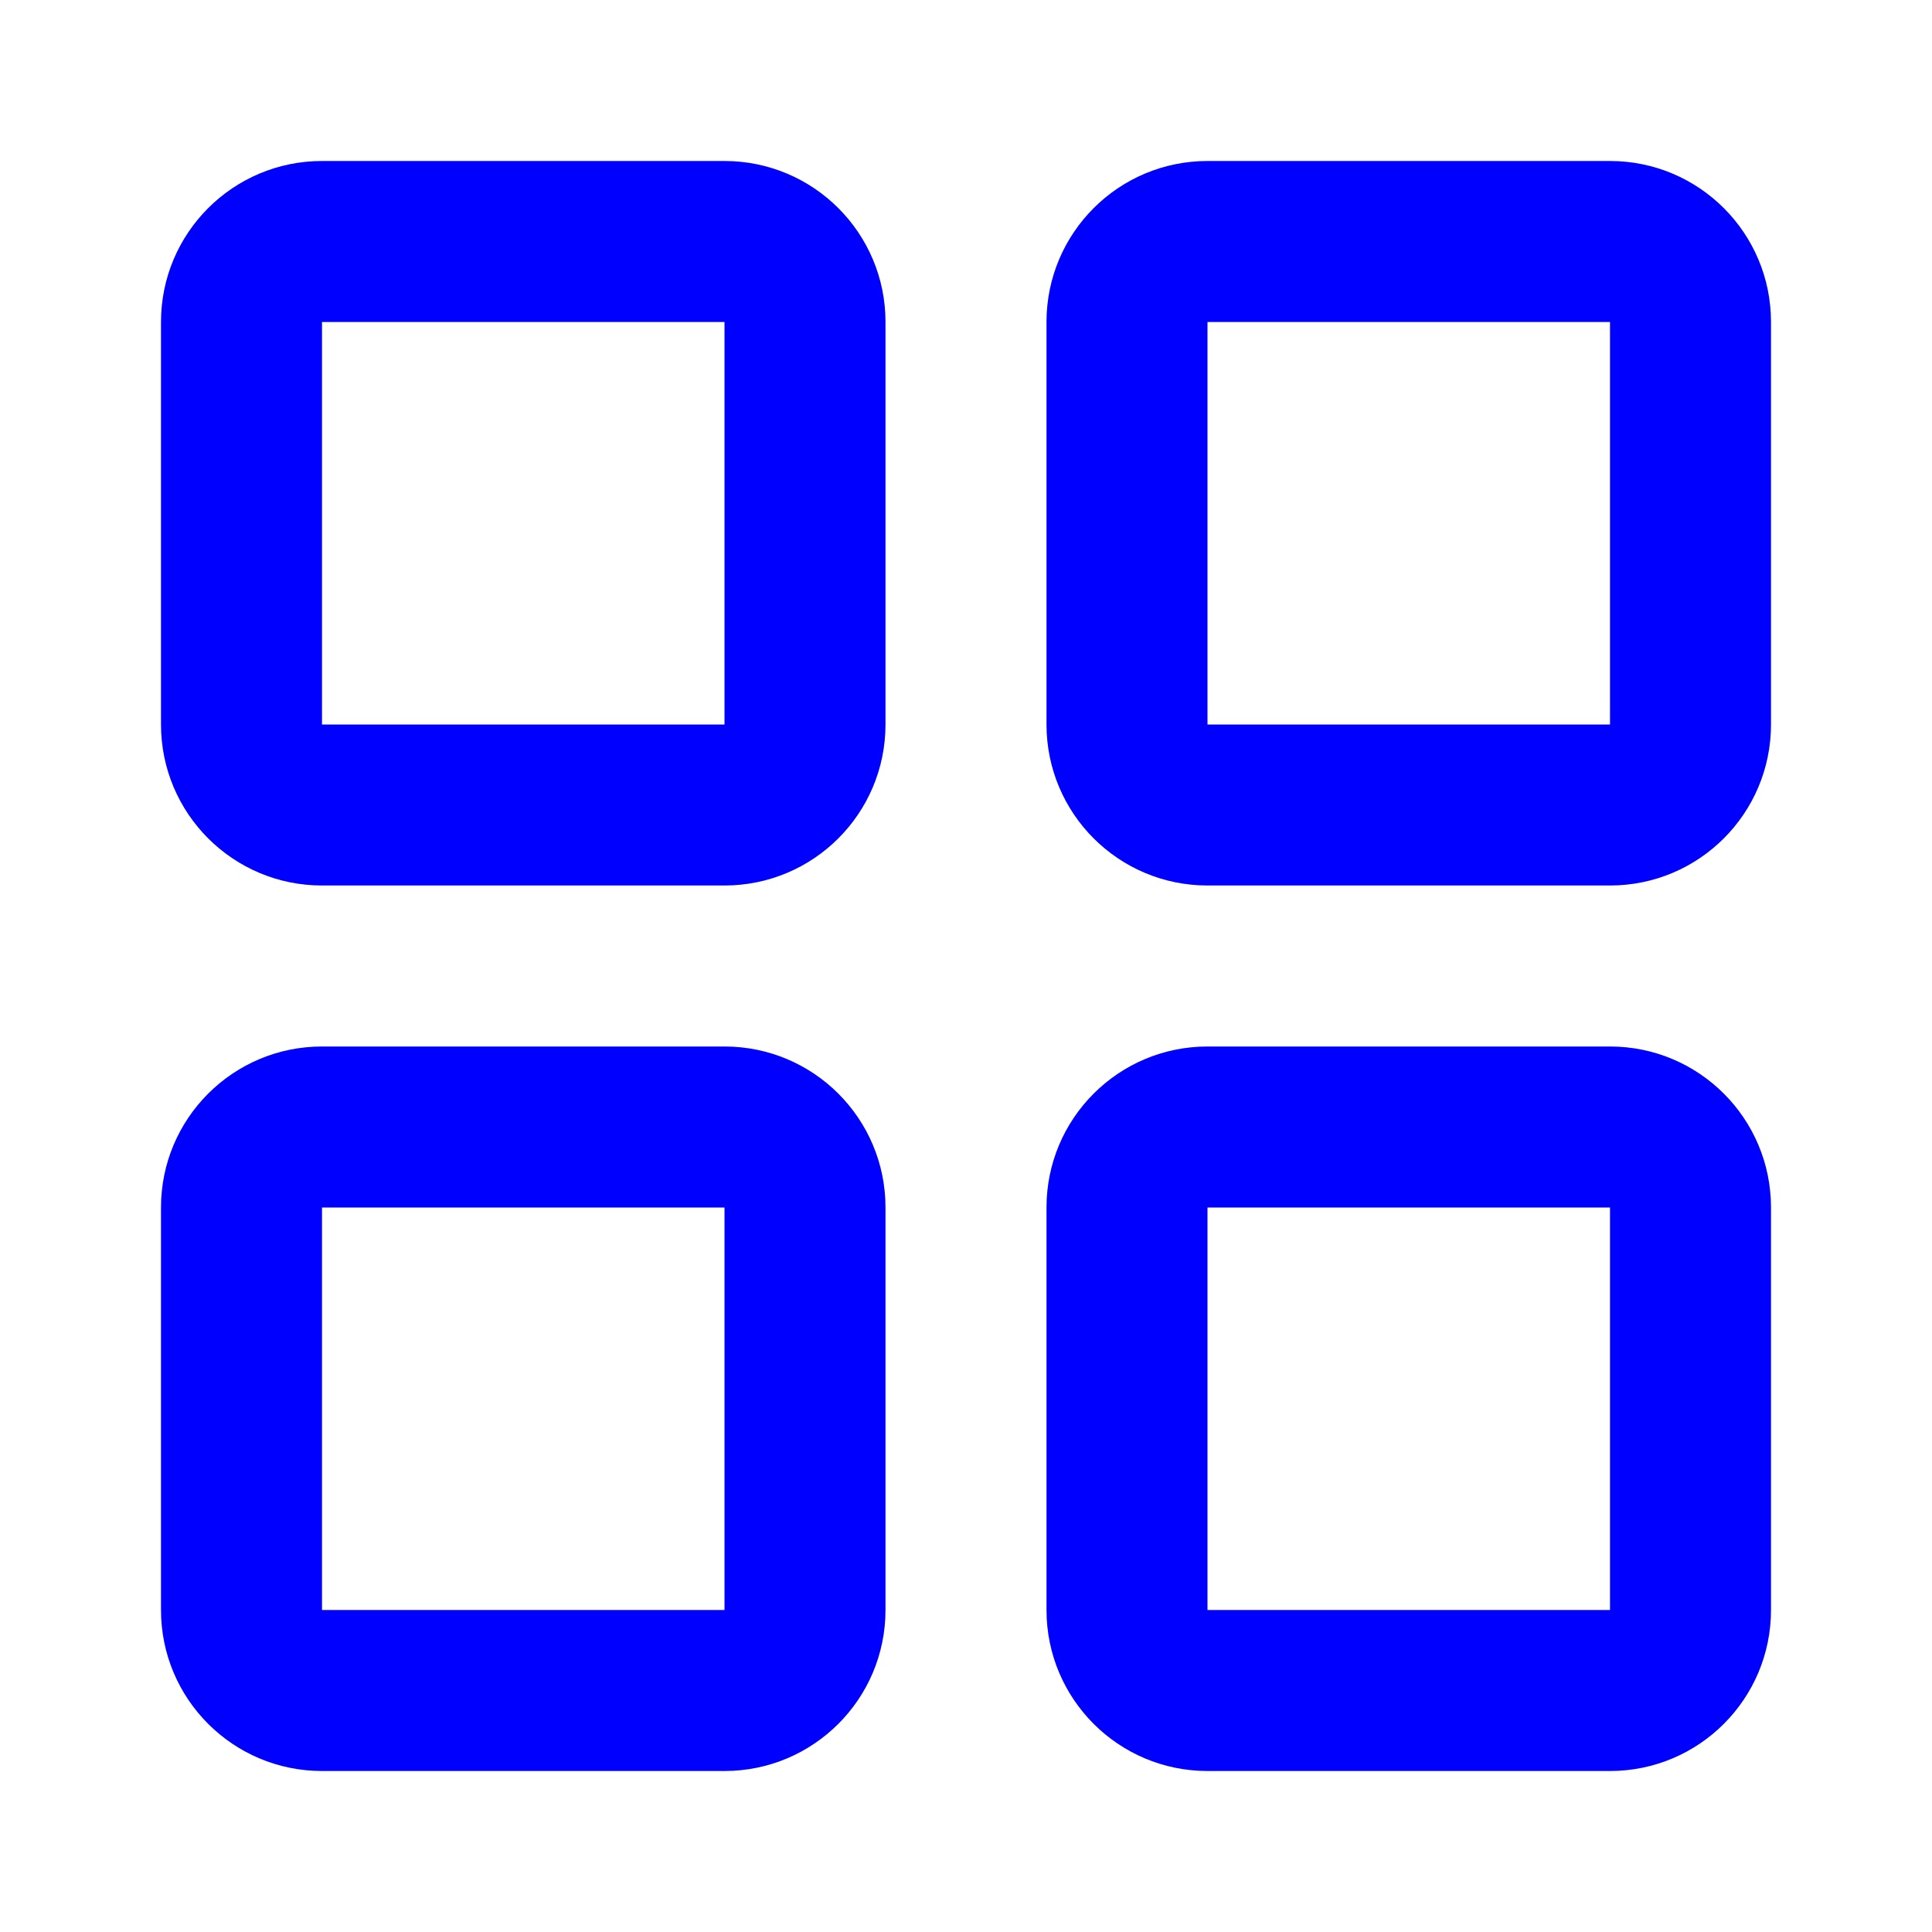 <svg width="24" height="24" viewBox="0 0 24 24" fill="none" xmlns="http://www.w3.org/2000/svg">
<path fill-rule="evenodd" clip-rule="evenodd" d="M11 20V15C11 13.895 10.105 13 9 13H4C2.895 13 2 13.895 2 15V20C2 21.105 2.895 22 4 22H9C10.105 22 11 21.105 11 20ZM4 4V9H9V4H4ZM4 15V20H9V15H4ZM20 4H15V9H20V4ZM15 15V20H20V15H15ZM2 4C2 2.895 2.895 2 4 2H9C10.105 2 11 2.895 11 4V9C11 10.105 10.105 11 9 11H4C2.895 11 2 10.105 2 9V4ZM13 4C13 2.895 13.895 2 15 2H20C21.105 2 22 2.895 22 4V9C22 10.105 21.105 11 20 11H15C13.895 11 13 10.105 13 9V4ZM13 15C13 13.895 13.895 13 15 13H20C21.105 13 22 13.895 22 15V20C22 21.105 21.105 22 20 22H15C13.895 22 13 21.105 13 20V15Z" fill="#0000FF"/>
</svg>
